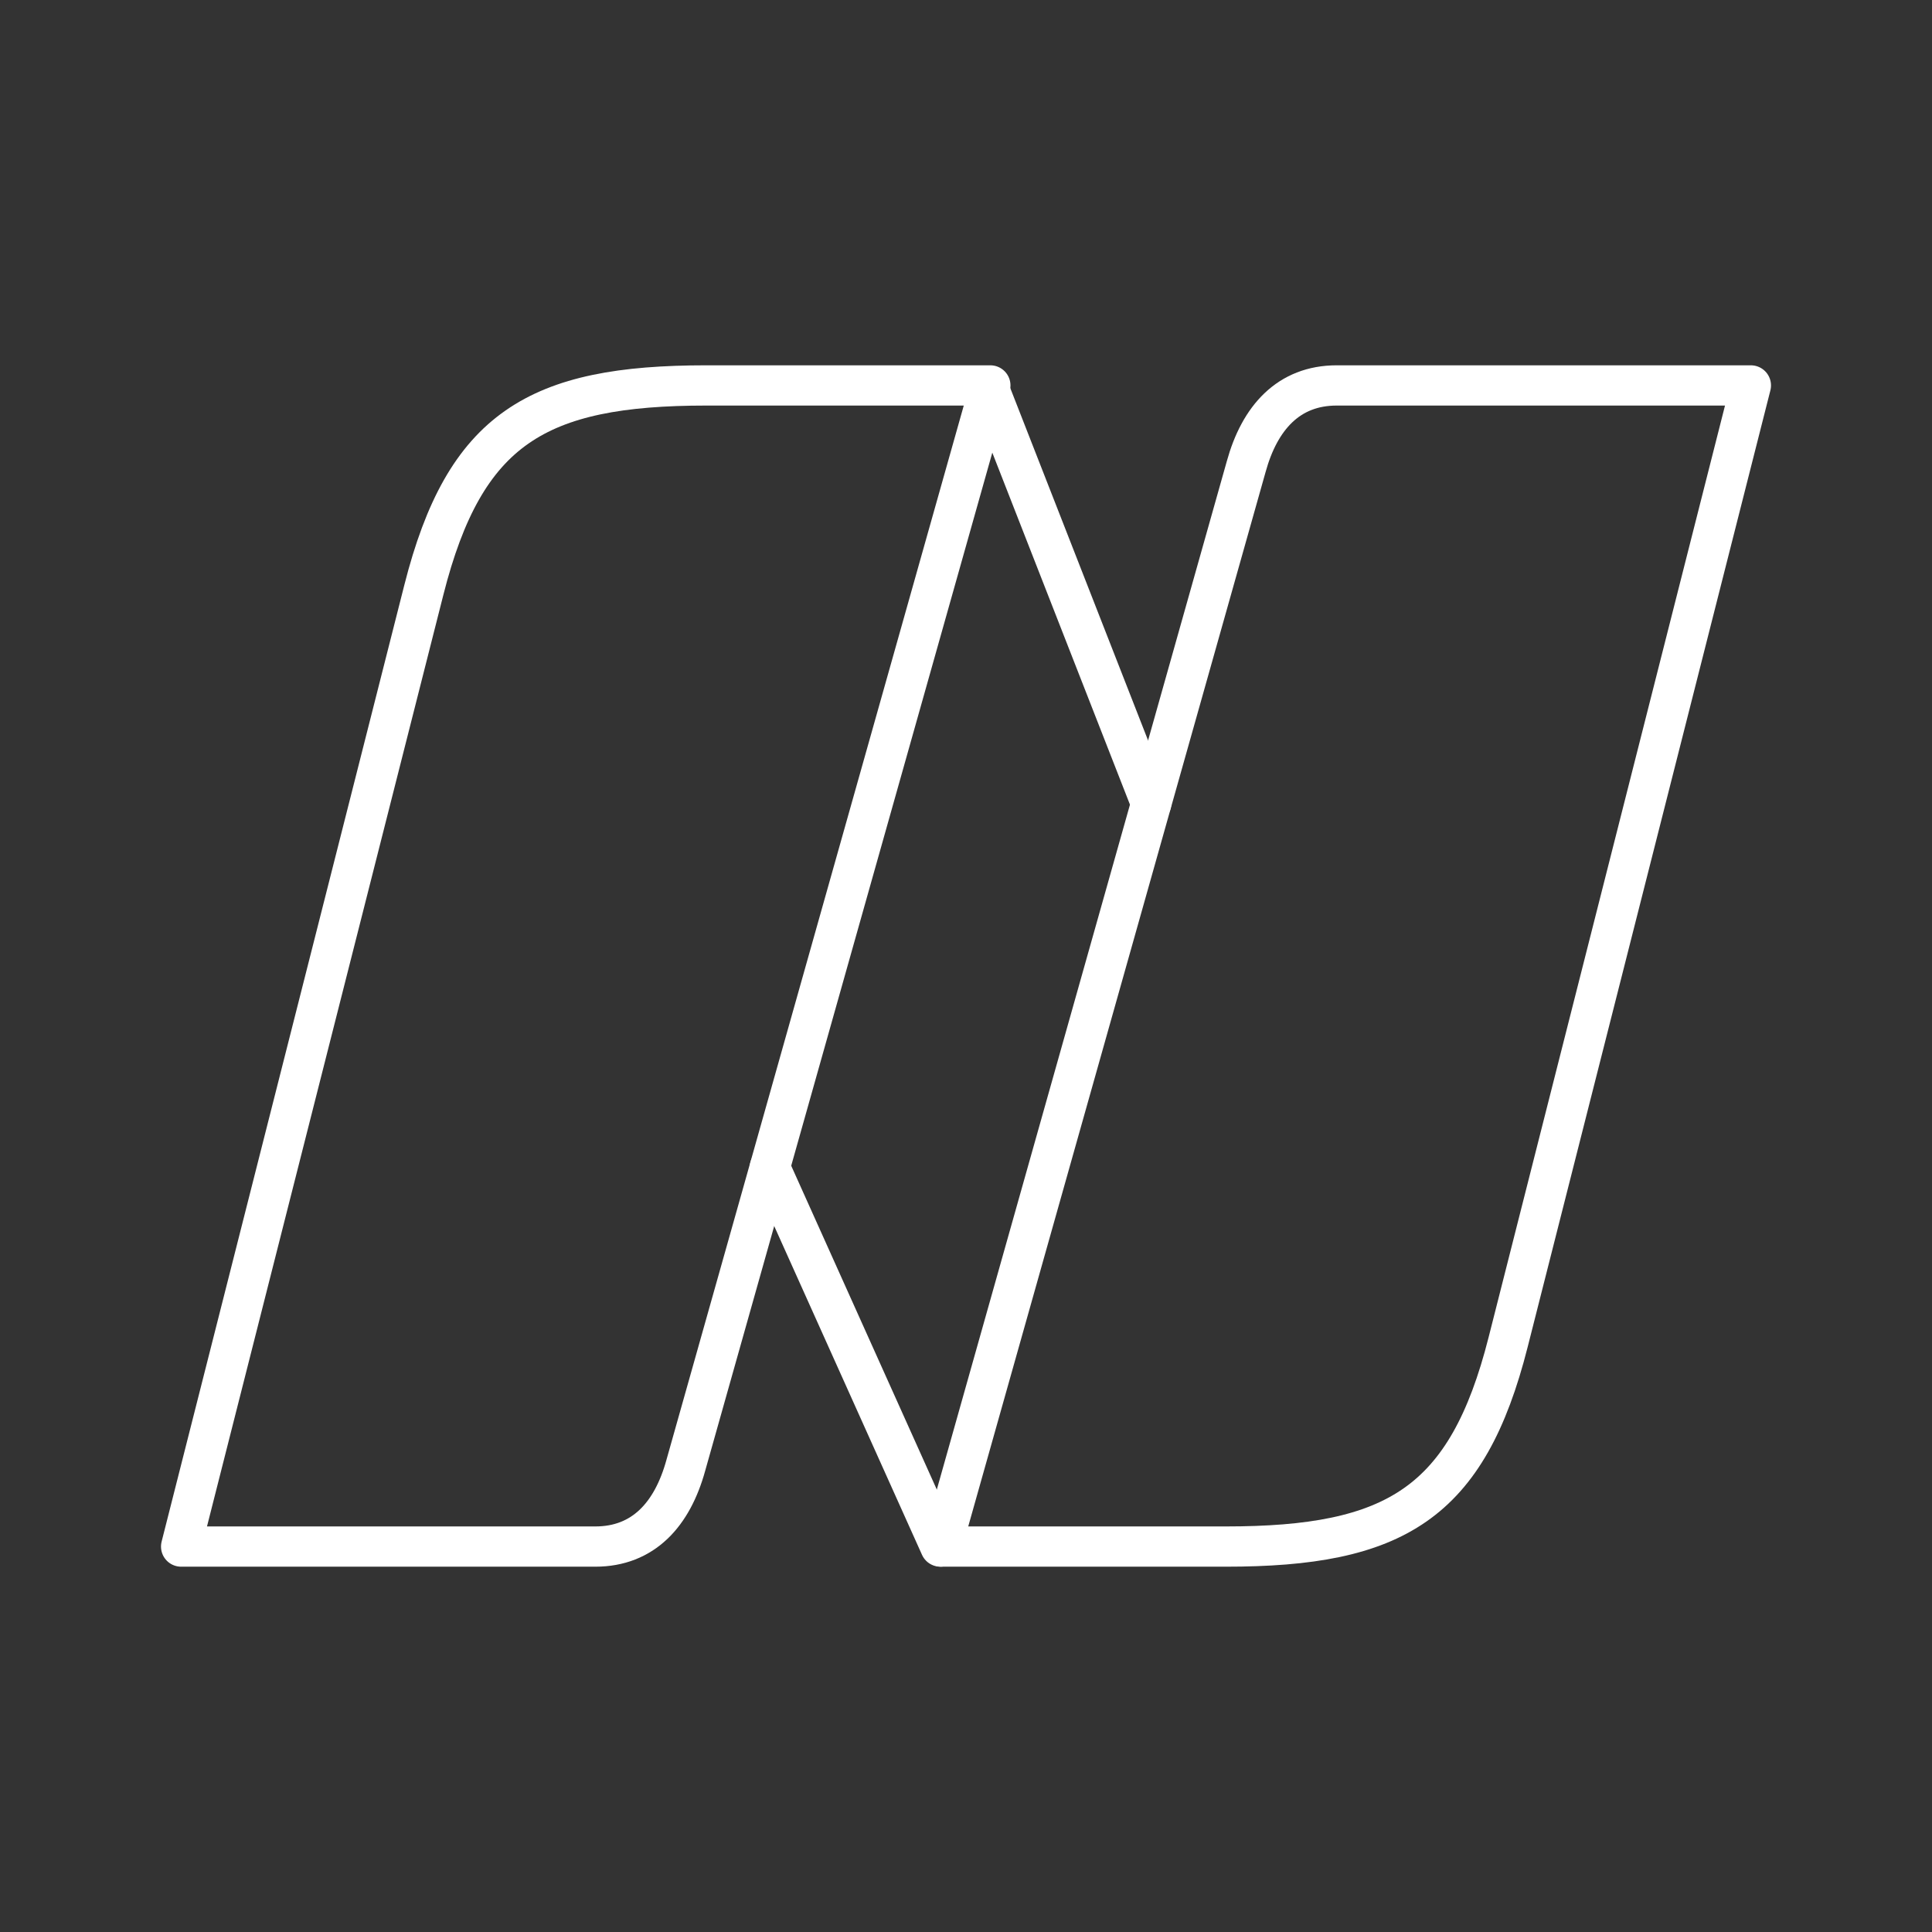 <svg xmlns="http://www.w3.org/2000/svg" xml:space="preserve" id="svg1" version="1.1" viewBox="0 0 48 48"><rect x="0" y="0" width="48" height="48" fill="#333333" stroke="none"/><defs id="defs1"><style id="style1">.a{fill:none;stroke:#fff;stroke-linecap:round;stroke-linejoin:round}</style></defs><path id="path62414" d="M24.605 9.576h-7.057c-4.203 0-5.999 1.063-7.017 5.078L4.5 38.424h10.29c1.194 0 1.914-.801 2.249-2.019z" style="fill:none;fill-opacity:0;stroke:#fff;stroke-width:1;stroke-linecap:round;stroke-linejoin:round;stroke-opacity:1"/><path id="path62412" d="M23.395 38.424h7.057c4.203 0 5.999-1.063 7.017-5.078L43.5 9.576H33.21c-1.194 0-1.914.801-2.249 2.019z" style="fill:none;fill-opacity:0;stroke:#fff;stroke-width:1;stroke-linecap:round;stroke-linejoin:round;stroke-opacity:1"/><path id="path62410" d="M24.577 9.677 28.6 19.964" style="fill:none;fill-opacity:0;stroke:#fff;stroke-width:1;stroke-linecap:round;stroke-linejoin:round;stroke-opacity:1"/><path id="path62379" d="m23.363 38.424-4.236-9.422" style="fill:none;fill-opacity:0;stroke:#fff;stroke-width:1;stroke-linecap:round;stroke-linejoin:round;stroke-opacity:1"/></svg>